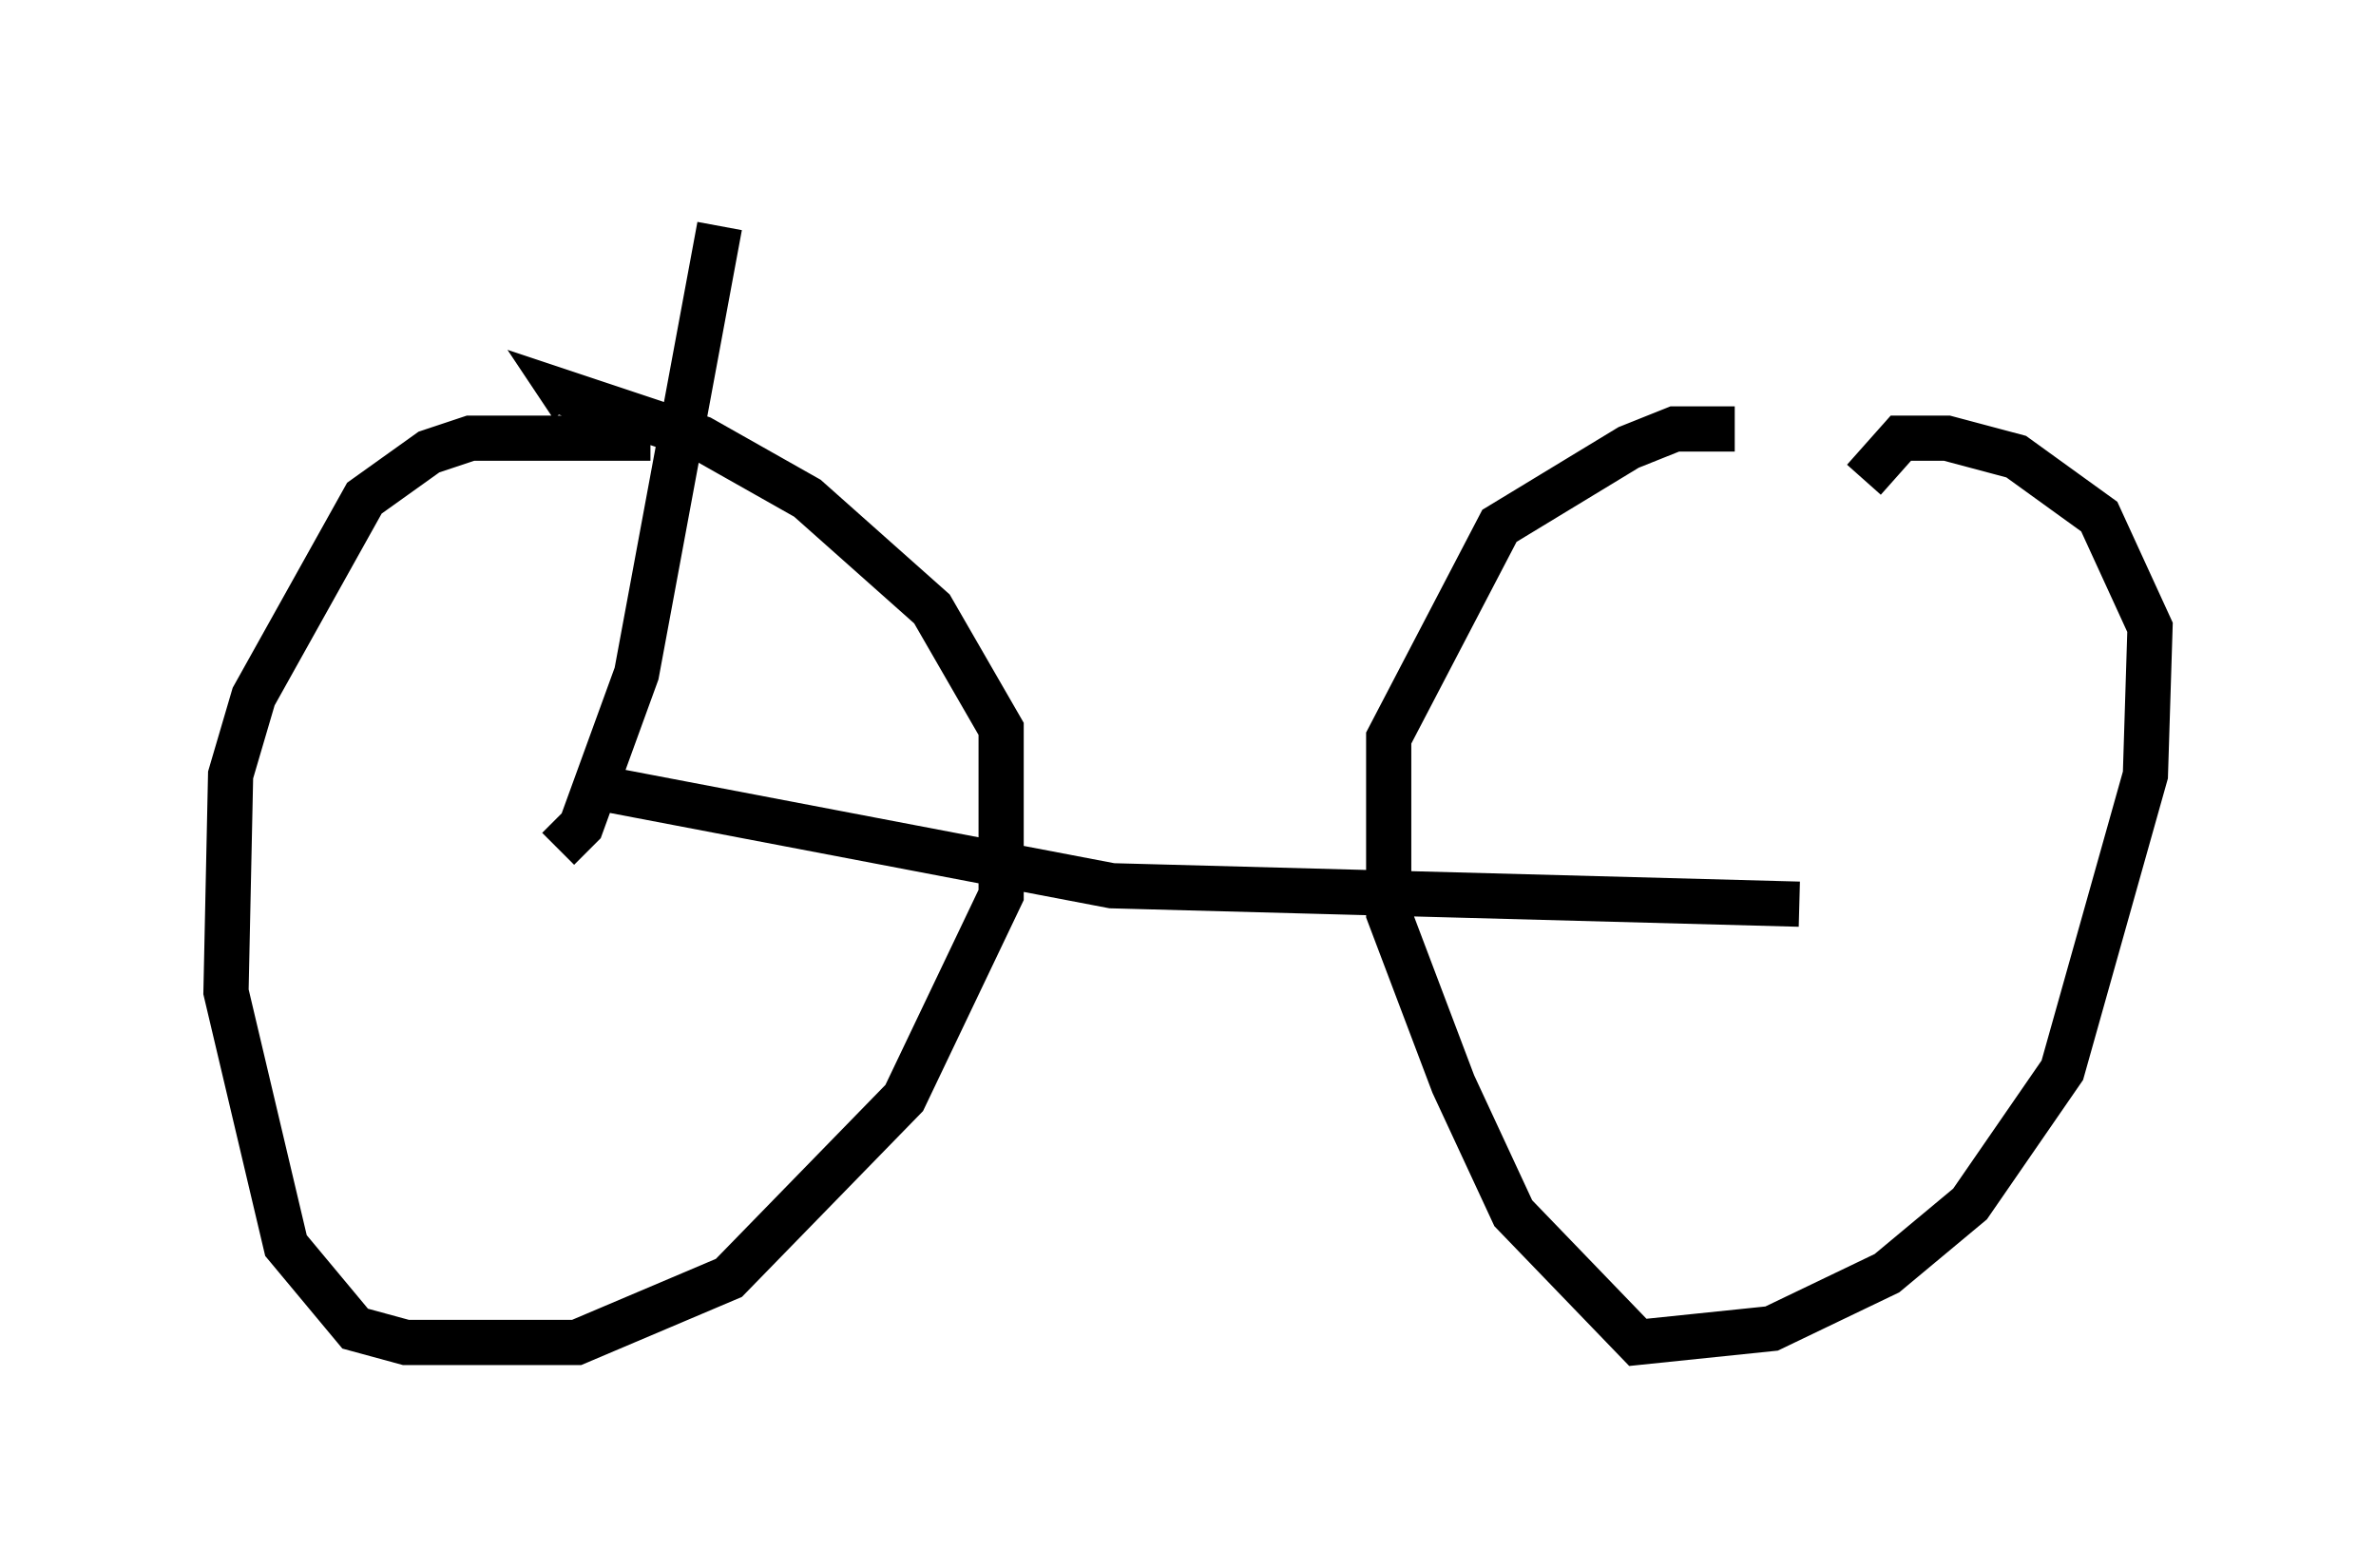 <?xml version="1.0" encoding="utf-8" ?>
<svg baseProfile="full" height="34.704" version="1.1" width="52.569" xmlns="http://www.w3.org/2000/svg" xmlns:ev="http://www.w3.org/2001/xml-events" xmlns:xlink="http://www.w3.org/1999/xlink"><defs /><rect fill="white" height="34.704" width="52.569" x="0" y="0" /><path d="M16.229, 10.206 m-1.838, -0.51 l-3.981, 0.0 -0.919, 0.306 l-1.429, 1.021 -2.45, 4.39 l-0.51, 1.735 -0.102, 4.798 l1.327, 5.615 1.531, 1.838 l1.123, 0.306 3.777, 0.0 l3.369, -1.429 3.879, -3.981 l2.144, -4.492 0.0, -3.675 l-1.531, -2.654 -2.756, -2.45 l-2.348, -1.327 -3.063, -1.021 l0.204, 0.306 m25.725, 0.51 l-1.327, 0.0 -1.021, 0.408 l-2.858, 1.735 -2.45, 4.696 l0.0, 3.879 1.429, 3.777 l1.327, 2.858 2.756, 2.858 l2.96, -0.306 2.552, -1.225 l1.838, -1.531 2.042, -2.96 l1.838, -6.533 0.102, -3.267 l-1.123, -2.45 -1.838, -1.327 l-1.531, -0.408 -1.021, 0.0 l-0.817, 0.919 m-1.429, 9.392 l-15.211, -0.408 -11.229, -2.144 m-1.021, 1.327 l0.51, -0.51 1.225, -3.369 l1.838, -9.902 " fill="none" stroke="black" stroke-width="1" /></svg>